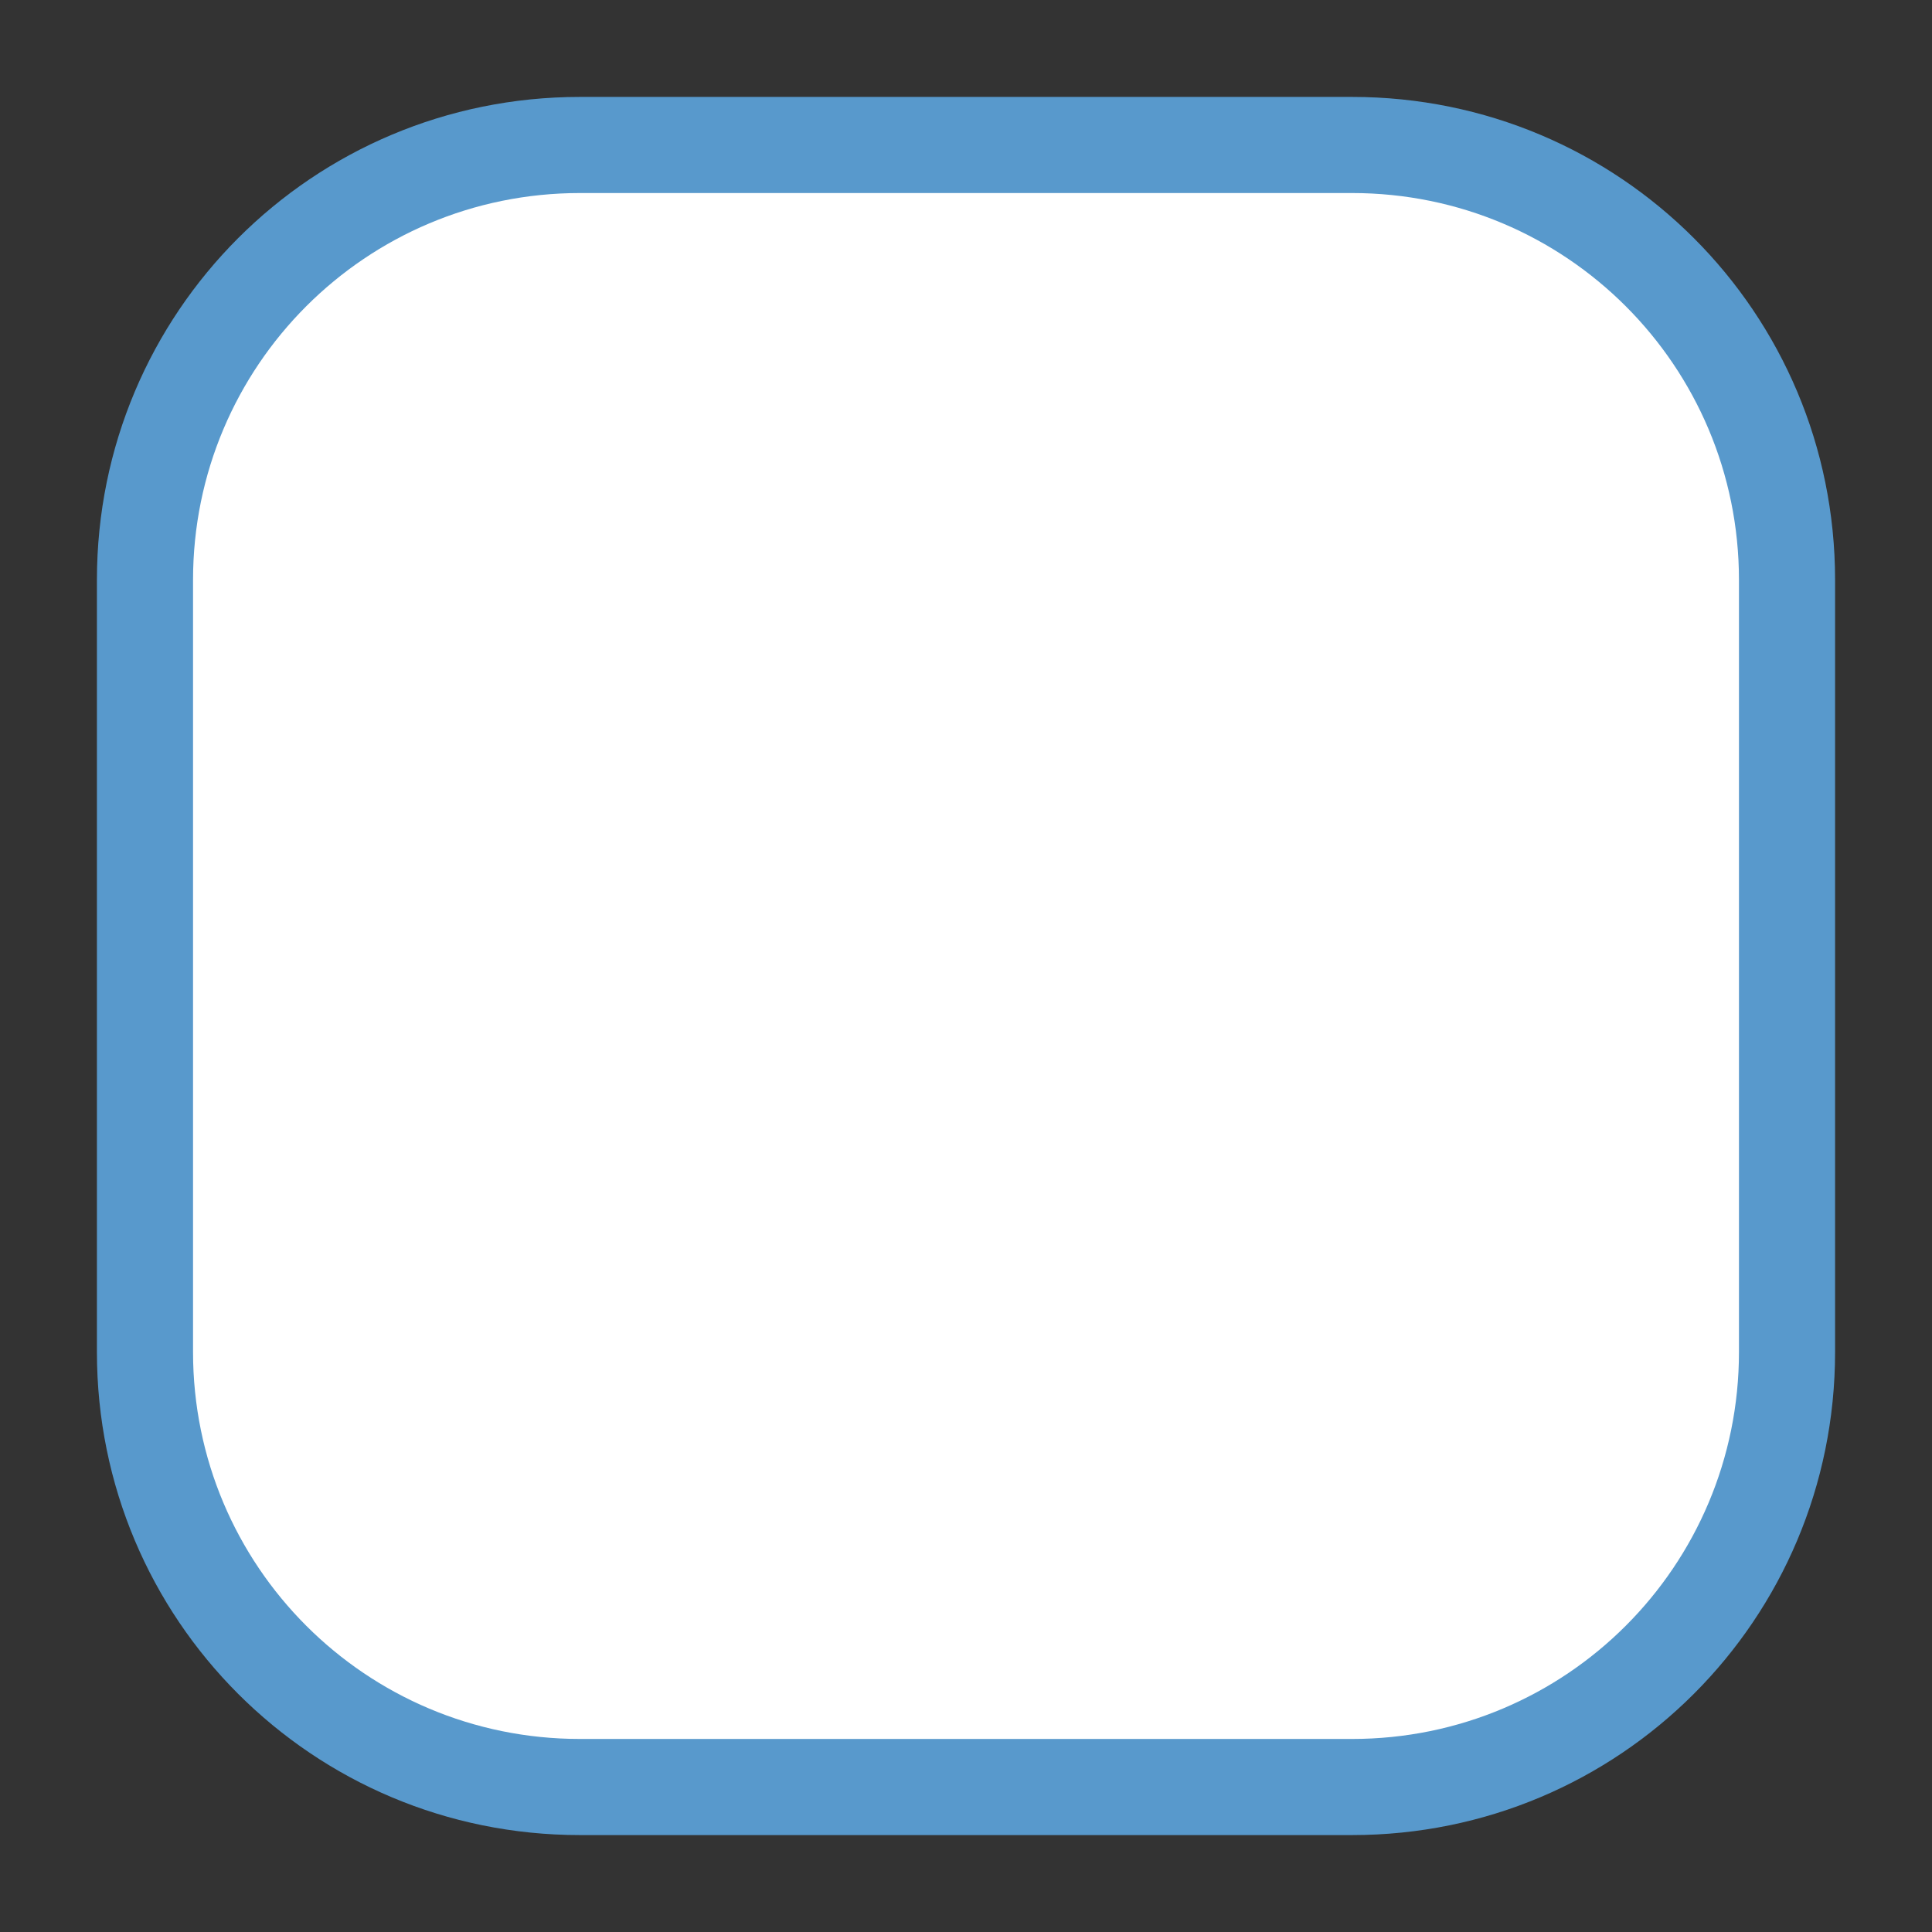<?xml version="1.0" encoding="UTF-8"?>
<svg xmlns="http://www.w3.org/2000/svg" xmlns:xlink="http://www.w3.org/1999/xlink" width="12" height="12" viewBox="0 0 12 12">
<rect x="0" y="0" width="12" height="12" fill="#333333" stroke="none"/>
<defs>
<filter id="filter-remove-color" x="0%" y="0%" width="100%" height="100%">
<feColorMatrix color-interpolation-filters="sRGB" values="0 0 0 0 1 0 0 0 0 1 0 0 0 0 1 0 0 0 1 0" />
</filter>
<mask id="mask-0">
<g filter="url(#filter-remove-color)">
<rect x="-1.2" y="-1.2" width="14.4" height="14.4" fill="rgb(0%, 0%, 0%)" fill-opacity="0.75"/>
</g>
</mask>
<clipPath id="clip-0">
<rect x="0" y="0" width="12" height="12"/>
</clipPath>
<g id="source-6" clip-path="url(#clip-0)">
<path fill-rule="nonzero" fill="rgb(39.216%, 73.333%, 100%)" fill-opacity="1" d="M 3.602 0.602 L 8.398 0.602 C 10.059 0.602 11.398 1.941 11.398 3.602 L 11.398 8.398 C 11.398 10.059 10.059 11.398 8.398 11.398 L 3.602 11.398 C 1.941 11.398 0.602 10.059 0.602 8.398 L 0.602 3.602 C 0.602 1.941 1.941 0.602 3.602 0.602 Z M 3.602 0.602 "/>
</g>
</defs>
<g mask="url(#mask-0)">
<use xlink:href="#source-6"/>
</g>
<path fill-rule="nonzero" fill="rgb(100%, 100%, 100%)" fill-opacity="1" d="M 3.602 1.199 L 8.398 1.199 C 9.727 1.199 10.801 2.273 10.801 3.602 L 10.801 8.398 C 10.801 9.727 9.727 10.801 8.398 10.801 L 3.602 10.801 C 2.273 10.801 1.199 9.727 1.199 8.398 L 1.199 3.602 C 1.199 2.273 2.273 1.199 3.602 1.199 Z M 3.602 1.199 "/>
</svg>

